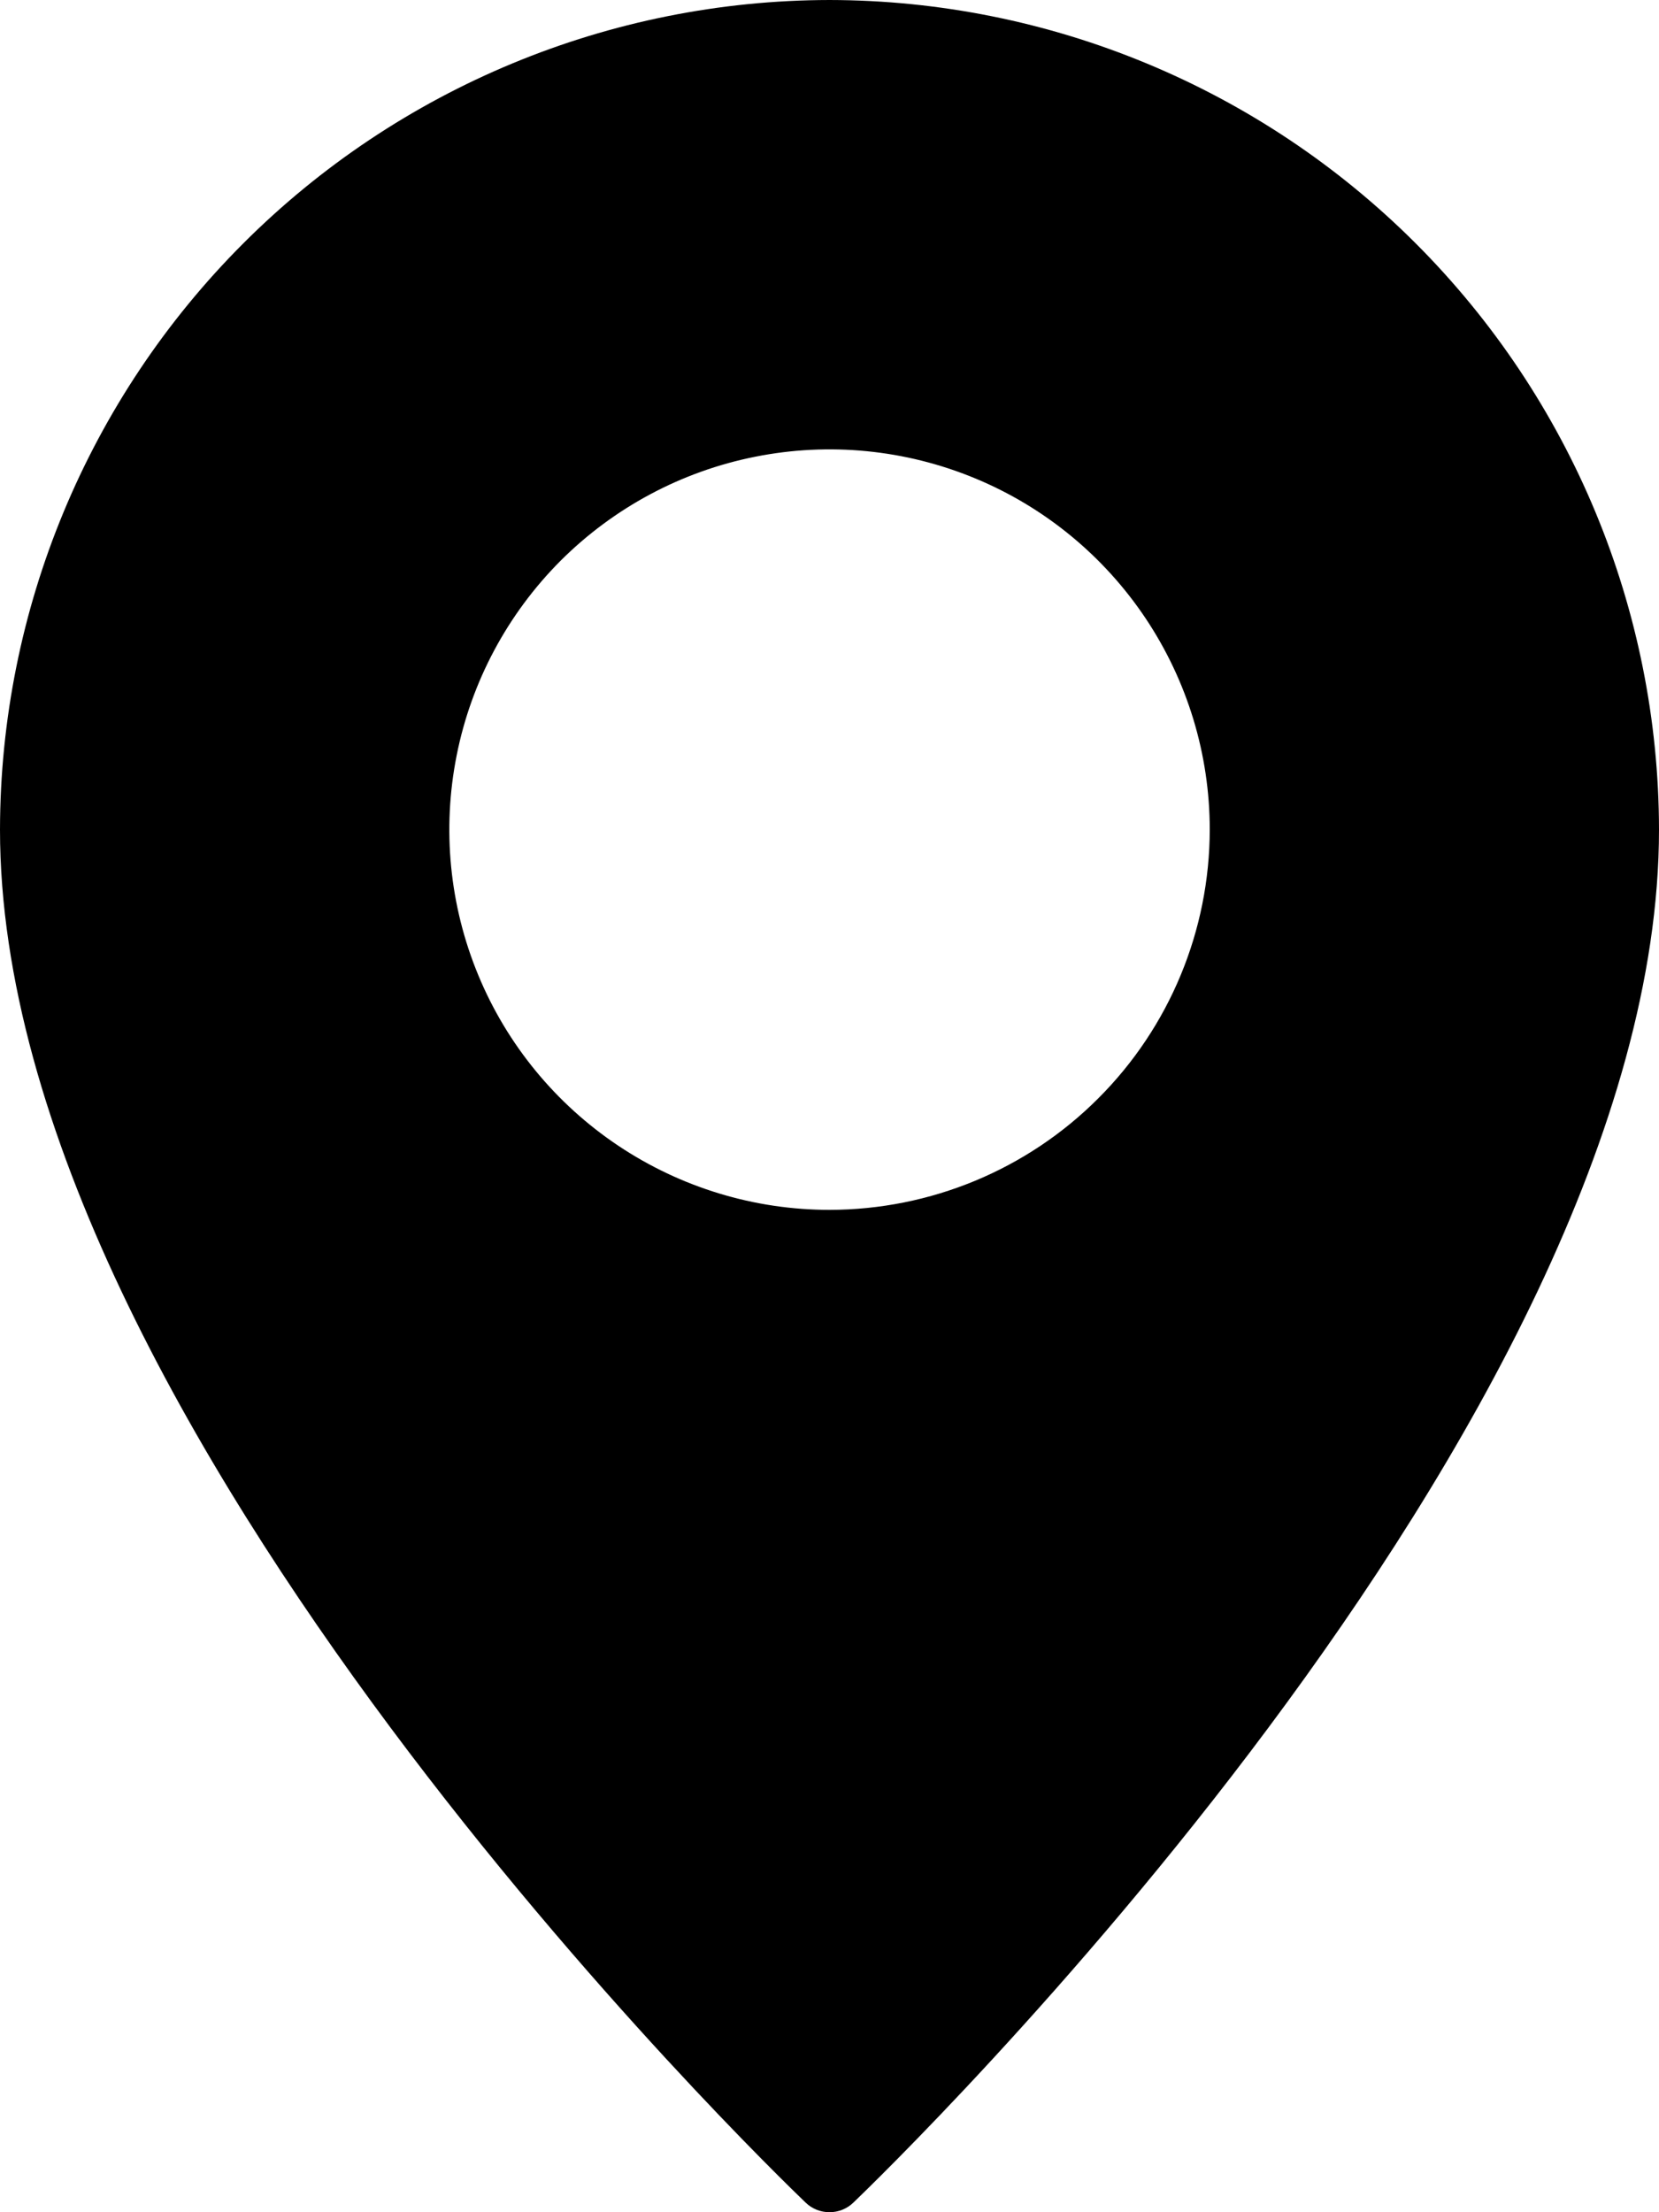 <svg width="15" height="20" viewBox="0 0 15 20" fill="none" xmlns="http://www.w3.org/2000/svg">
<path d="M7.5 0C5.512 0.003 3.606 0.794 2.2 2.2C0.794 3.606 0.003 5.512 0 7.5C0 12.884 6.987 19.628 7.284 19.913C7.342 19.969 7.419 20 7.5 20C7.581 20 7.658 19.969 7.716 19.913C8.012 19.628 15 12.884 15 7.5C14.997 5.512 14.206 3.606 12.8 2.2C11.394 0.794 9.488 0.003 7.5 0ZM7.5 10.938C6.82 10.938 6.156 10.736 5.59 10.358C5.025 9.98 4.584 9.444 4.324 8.815C4.064 8.187 3.996 7.496 4.129 6.829C4.261 6.163 4.589 5.55 5.069 5.069C5.55 4.589 6.163 4.261 6.829 4.129C7.496 3.996 8.187 4.064 8.815 4.324C9.444 4.584 9.98 5.025 10.358 5.59C10.736 6.156 10.938 6.82 10.938 7.5C10.937 8.412 10.575 9.286 9.93 9.93C9.286 10.575 8.412 10.937 7.5 10.938Z" fill="black"/>
</svg>
